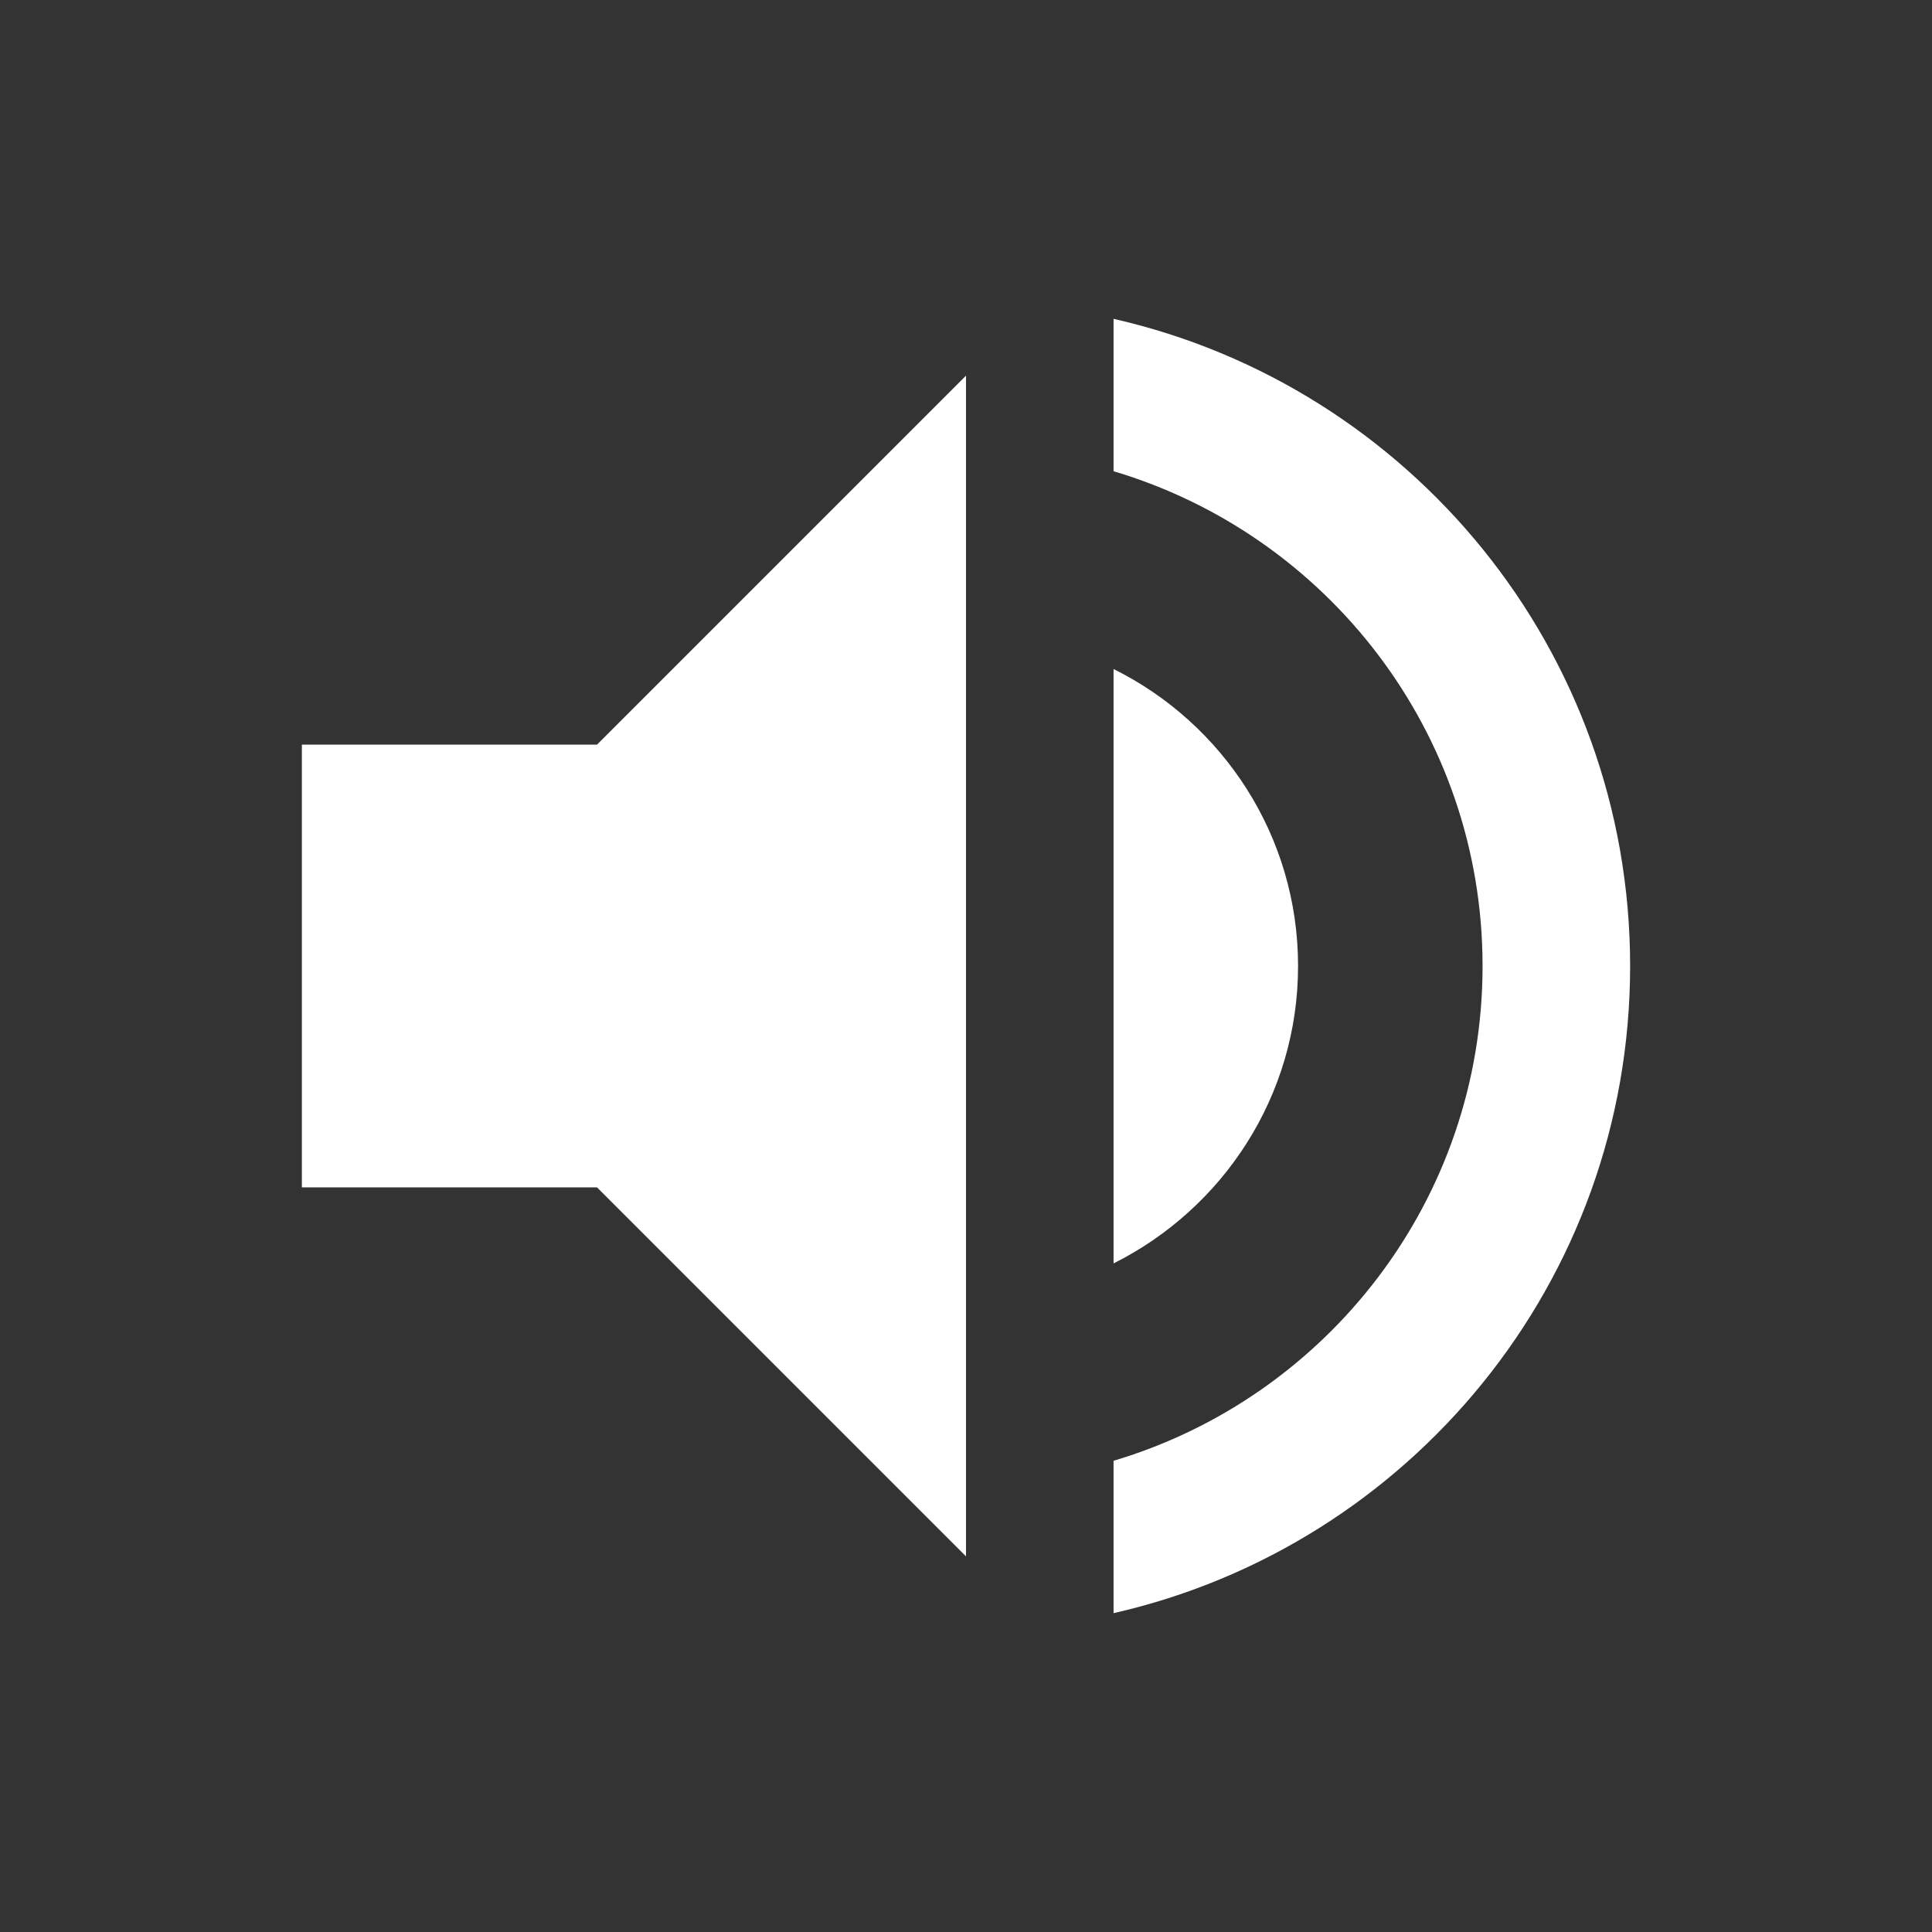 <?xml version="1.0" encoding="UTF-8"?>
<svg width="32px" height="32px" viewBox="0 0 32 32" version="1.1" xmlns="http://www.w3.org/2000/svg" xmlns:xlink="http://www.w3.org/1999/xlink">
    <rect x="0" y="0" width="32" height="32" fill="#333333" stroke="none"/>
    <!-- Generator: Sketch 46.2 (44496) - http://www.bohemiancoding.com/sketch -->
    <title>ic_sound_inactive</title>
    <desc>Created with Sketch.</desc>
    <defs></defs>
    <g id="Symbols" stroke="none" stroke-width="1" fill="none" fill-rule="evenodd">
        <g id="ic_sound_inactive" fill-rule="nonzero" fill="#FFFFFF">
            <g id="ic_volume_up_48px" transform="translate(5, 5)">
                <path d="M0,7.333 L0,14.667 L4.889,14.667 L11,20.778 L11,1.222 L4.889,7.333 L0,7.333 Z M16.5,11 C16.5,8.843 15.253,6.979 13.444,6.081 L13.444,15.926 C15.253,15.021 16.5,13.157 16.5,11 Z M13.444,0.281 L13.444,2.805 C16.977,3.856 19.556,7.126 19.556,11 C19.556,14.874 16.977,18.144 13.444,19.195 L13.444,21.719 C18.339,20.607 22,16.237 22,11 C22,5.763 18.339,1.393 13.444,0.281 Z" id="Shape"></path>
            </g>
        </g>
    </g>
</svg>